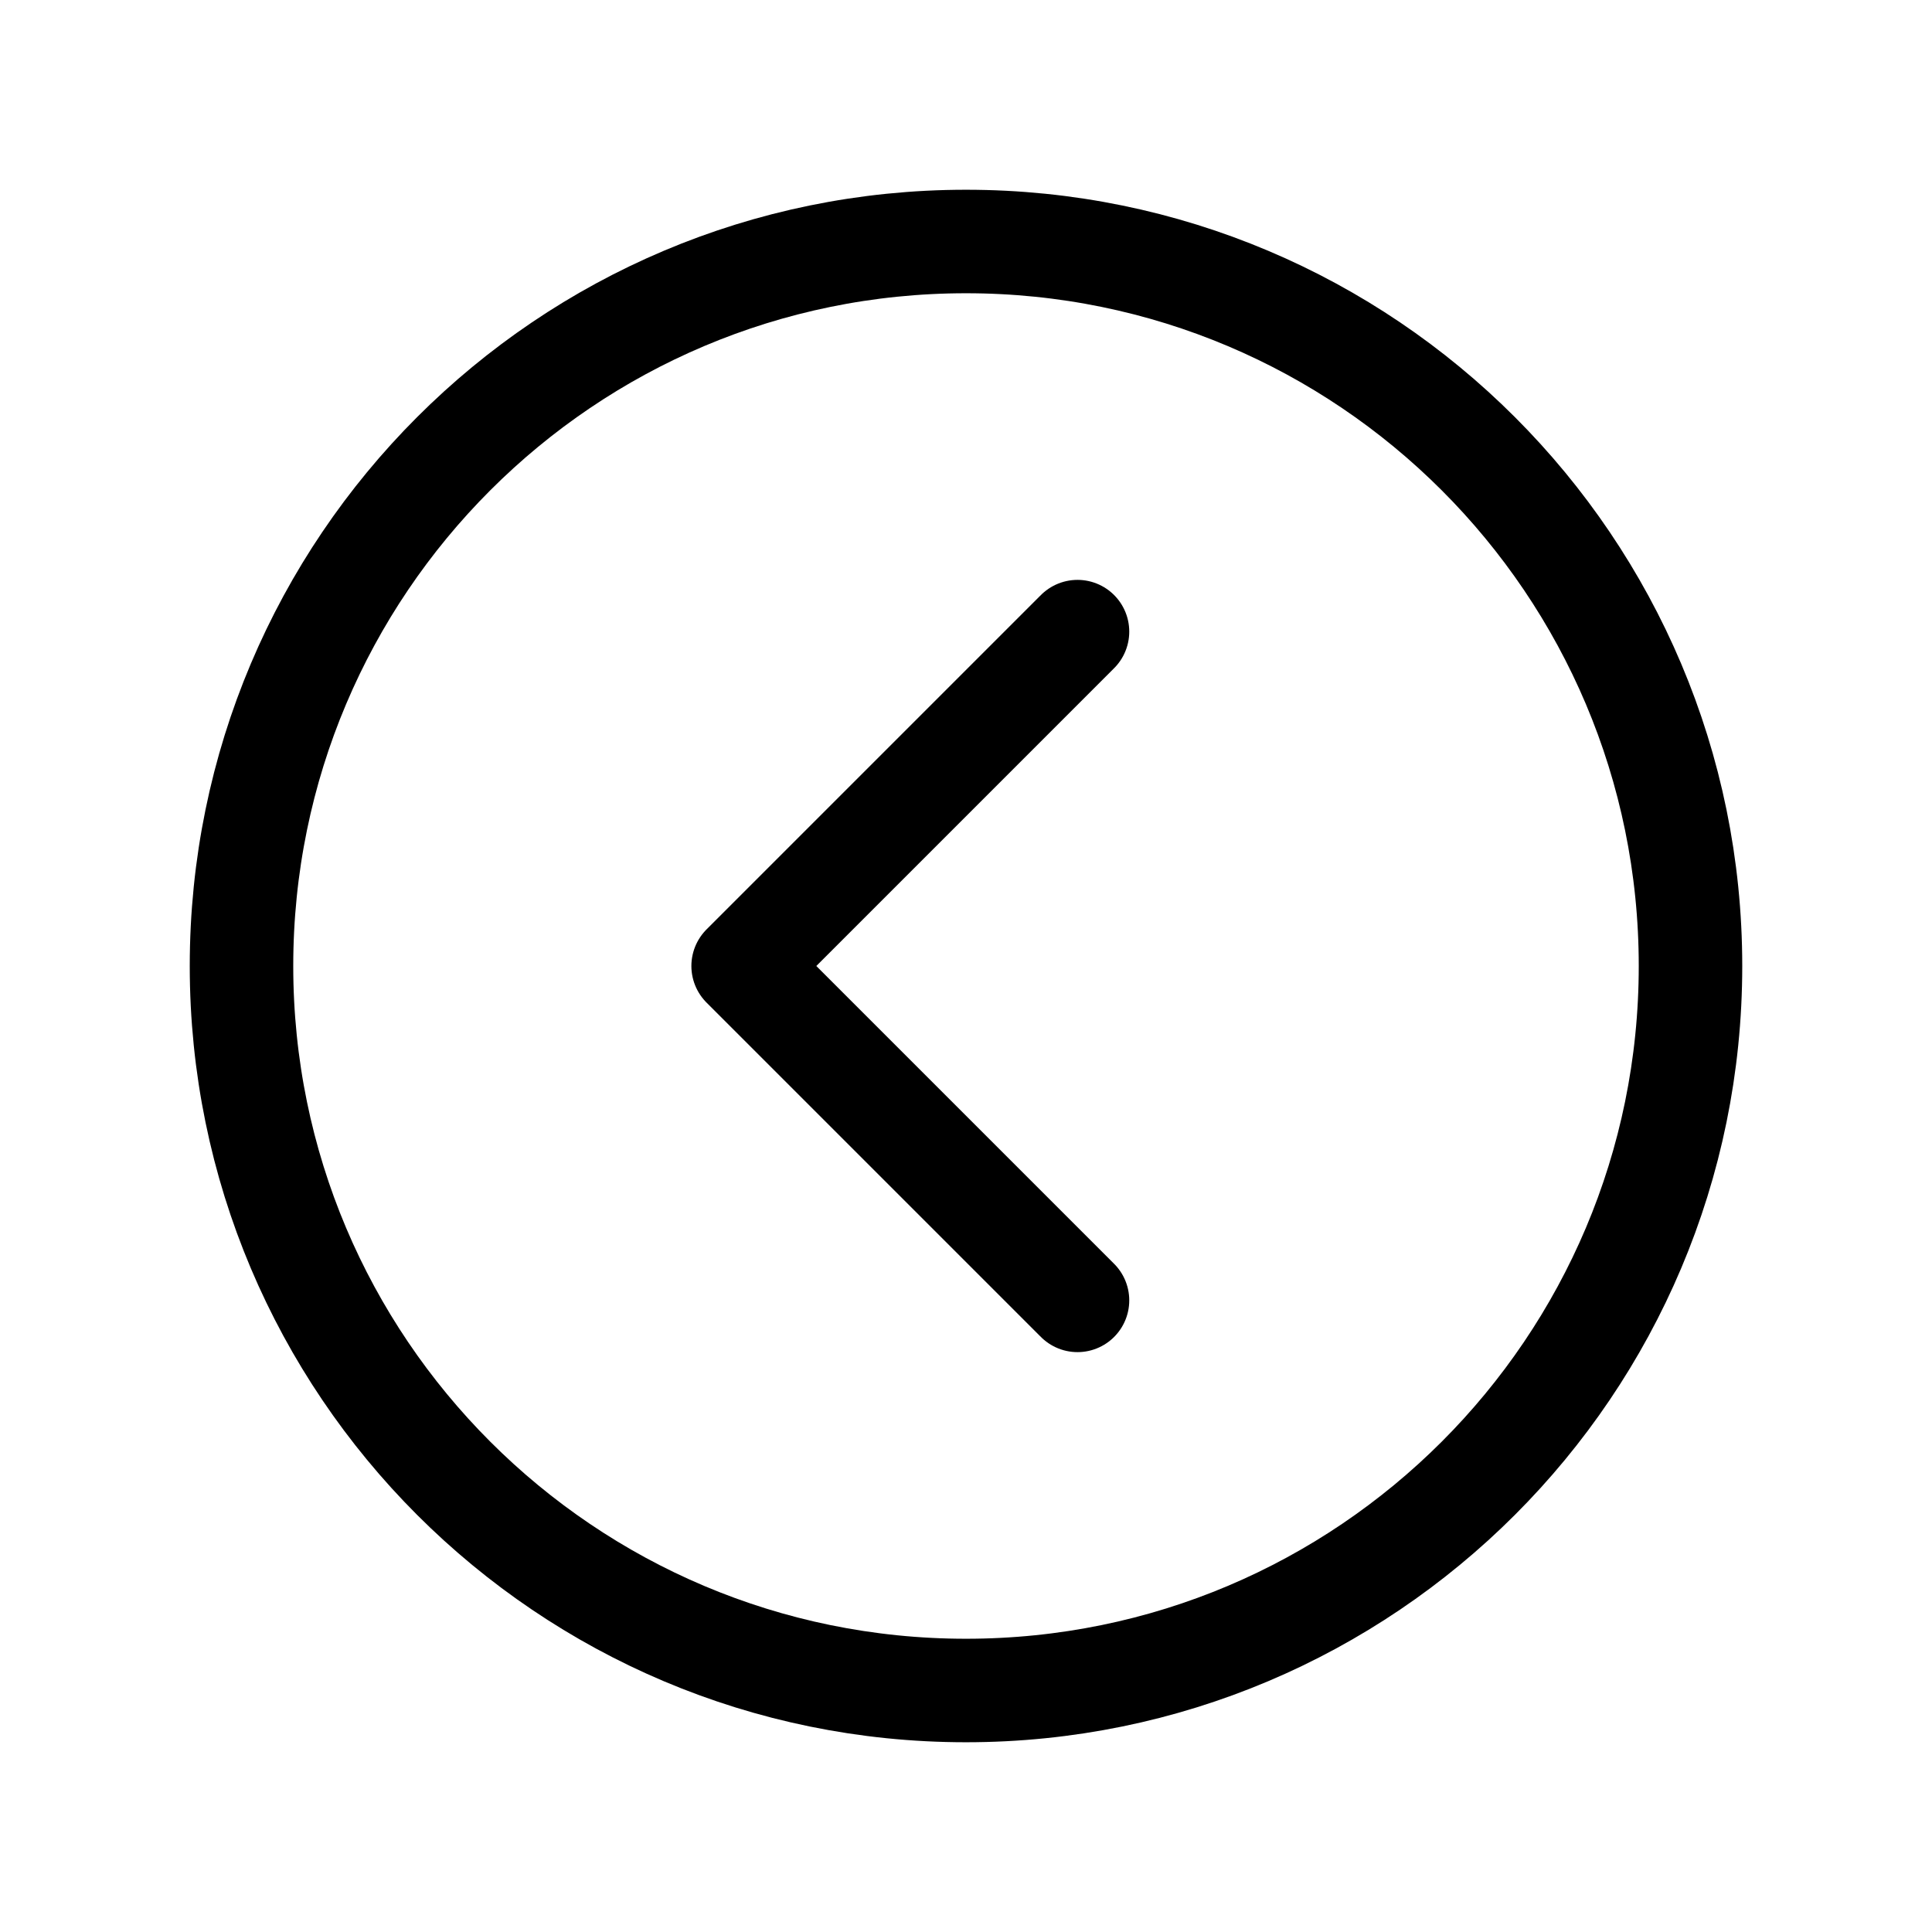 <svg width="28" height="28" viewBox="0 0 28 28" fill="none" xmlns="http://www.w3.org/2000/svg">
<path d="M15.616 9.154L10.77 14L15.616 18.846" stroke="currentColor" stroke-width="1.5" stroke-linecap="round" stroke-linejoin="round"/>
<path d="M14 24.5C19.799 24.5 24.5 19.799 24.5 14C24.5 8.201 19.799 3.5 14 3.5C8.201 3.5 3.5 8.201 3.5 14C3.5 19.799 8.201 24.5 14 24.5Z" stroke="currentColor" stroke-width="1.5" stroke-linecap="round" stroke-linejoin="round"/>
</svg>
